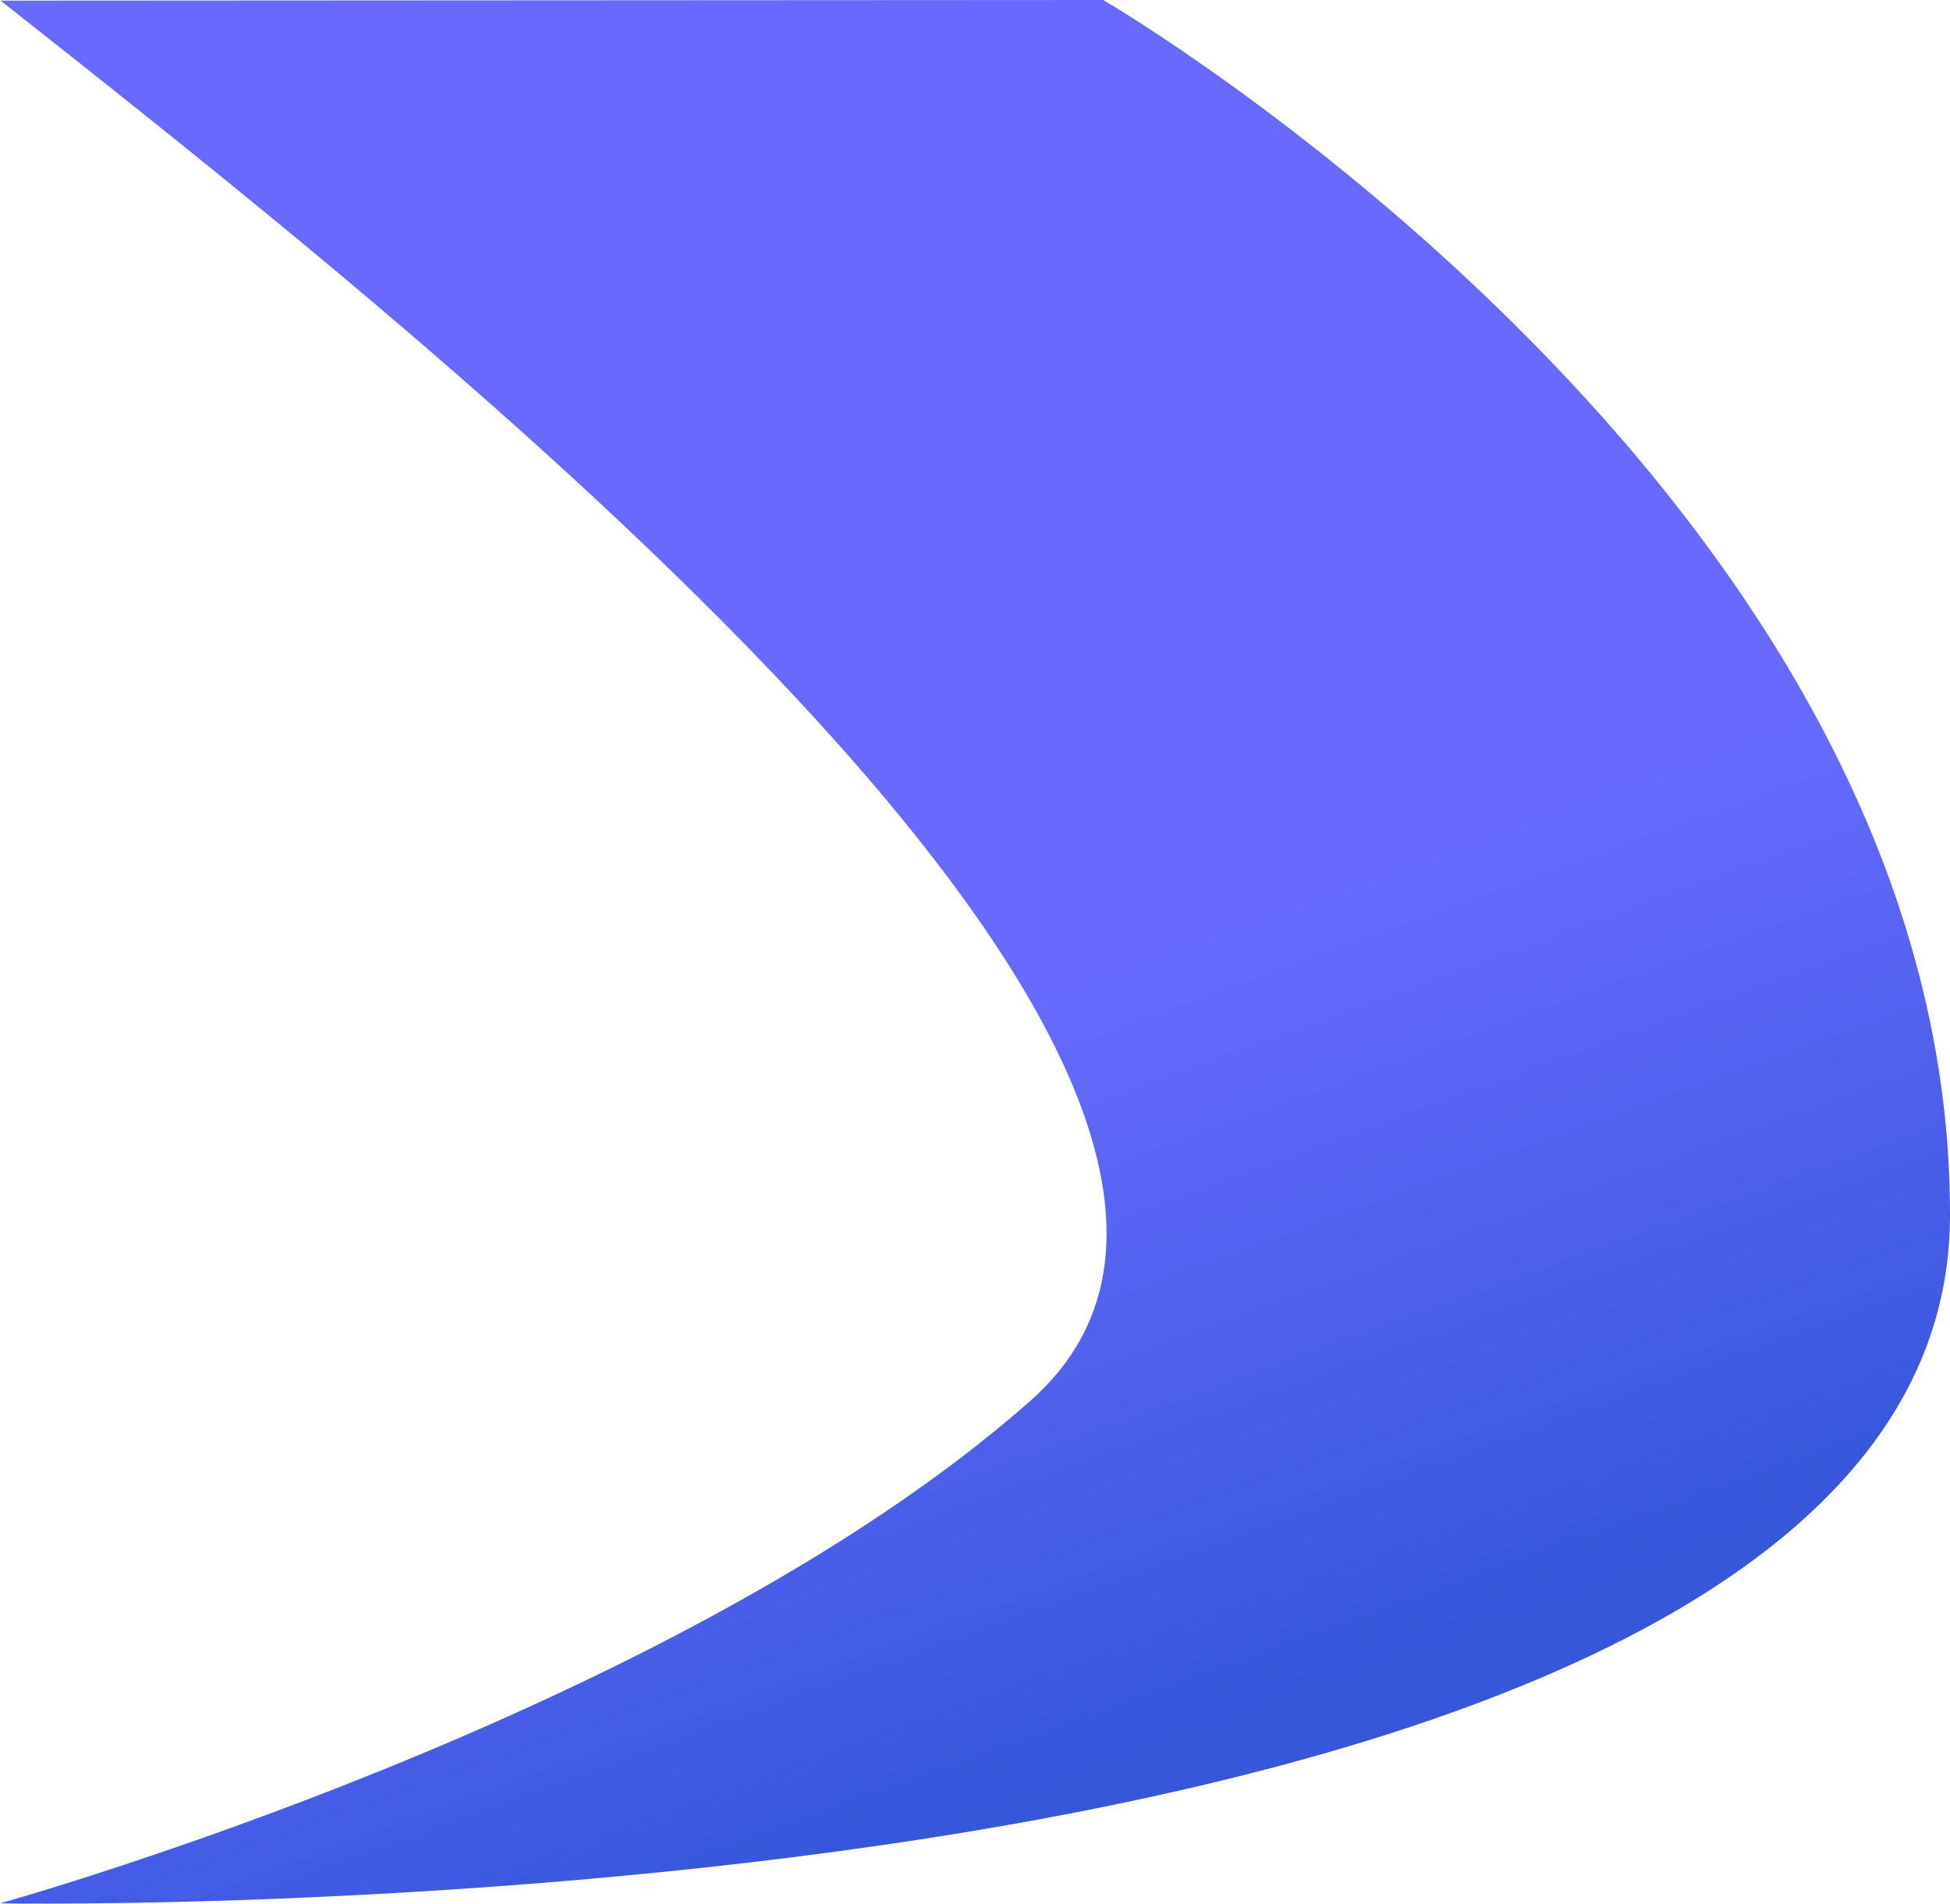 <svg xmlns="http://www.w3.org/2000/svg" width="959.835" height="937" viewBox="0 0 959.835 937">
    <defs>
        <linearGradient id="yf4hzydpya" x1=".703" y1=".447" x2=".834" y2=".808" gradientUnits="objectBoundingBox">
            <stop offset="0" stop-color="#686aff"/>
            <stop offset="1" stop-color="#3557da"/>
        </linearGradient>
    </defs>
    <path d="M-59.939 135.911C134.484 289.68 622.907 669.9 446.807 825.236S-60.248 1072.46-60.248 1072.46s958.607 17.448 959.833-338.049S482.79 135.6 482.79 135.6z" transform="translate(60.248 -135.6)" style="fill:url(#yf4hzydpya)"/>
</svg>

